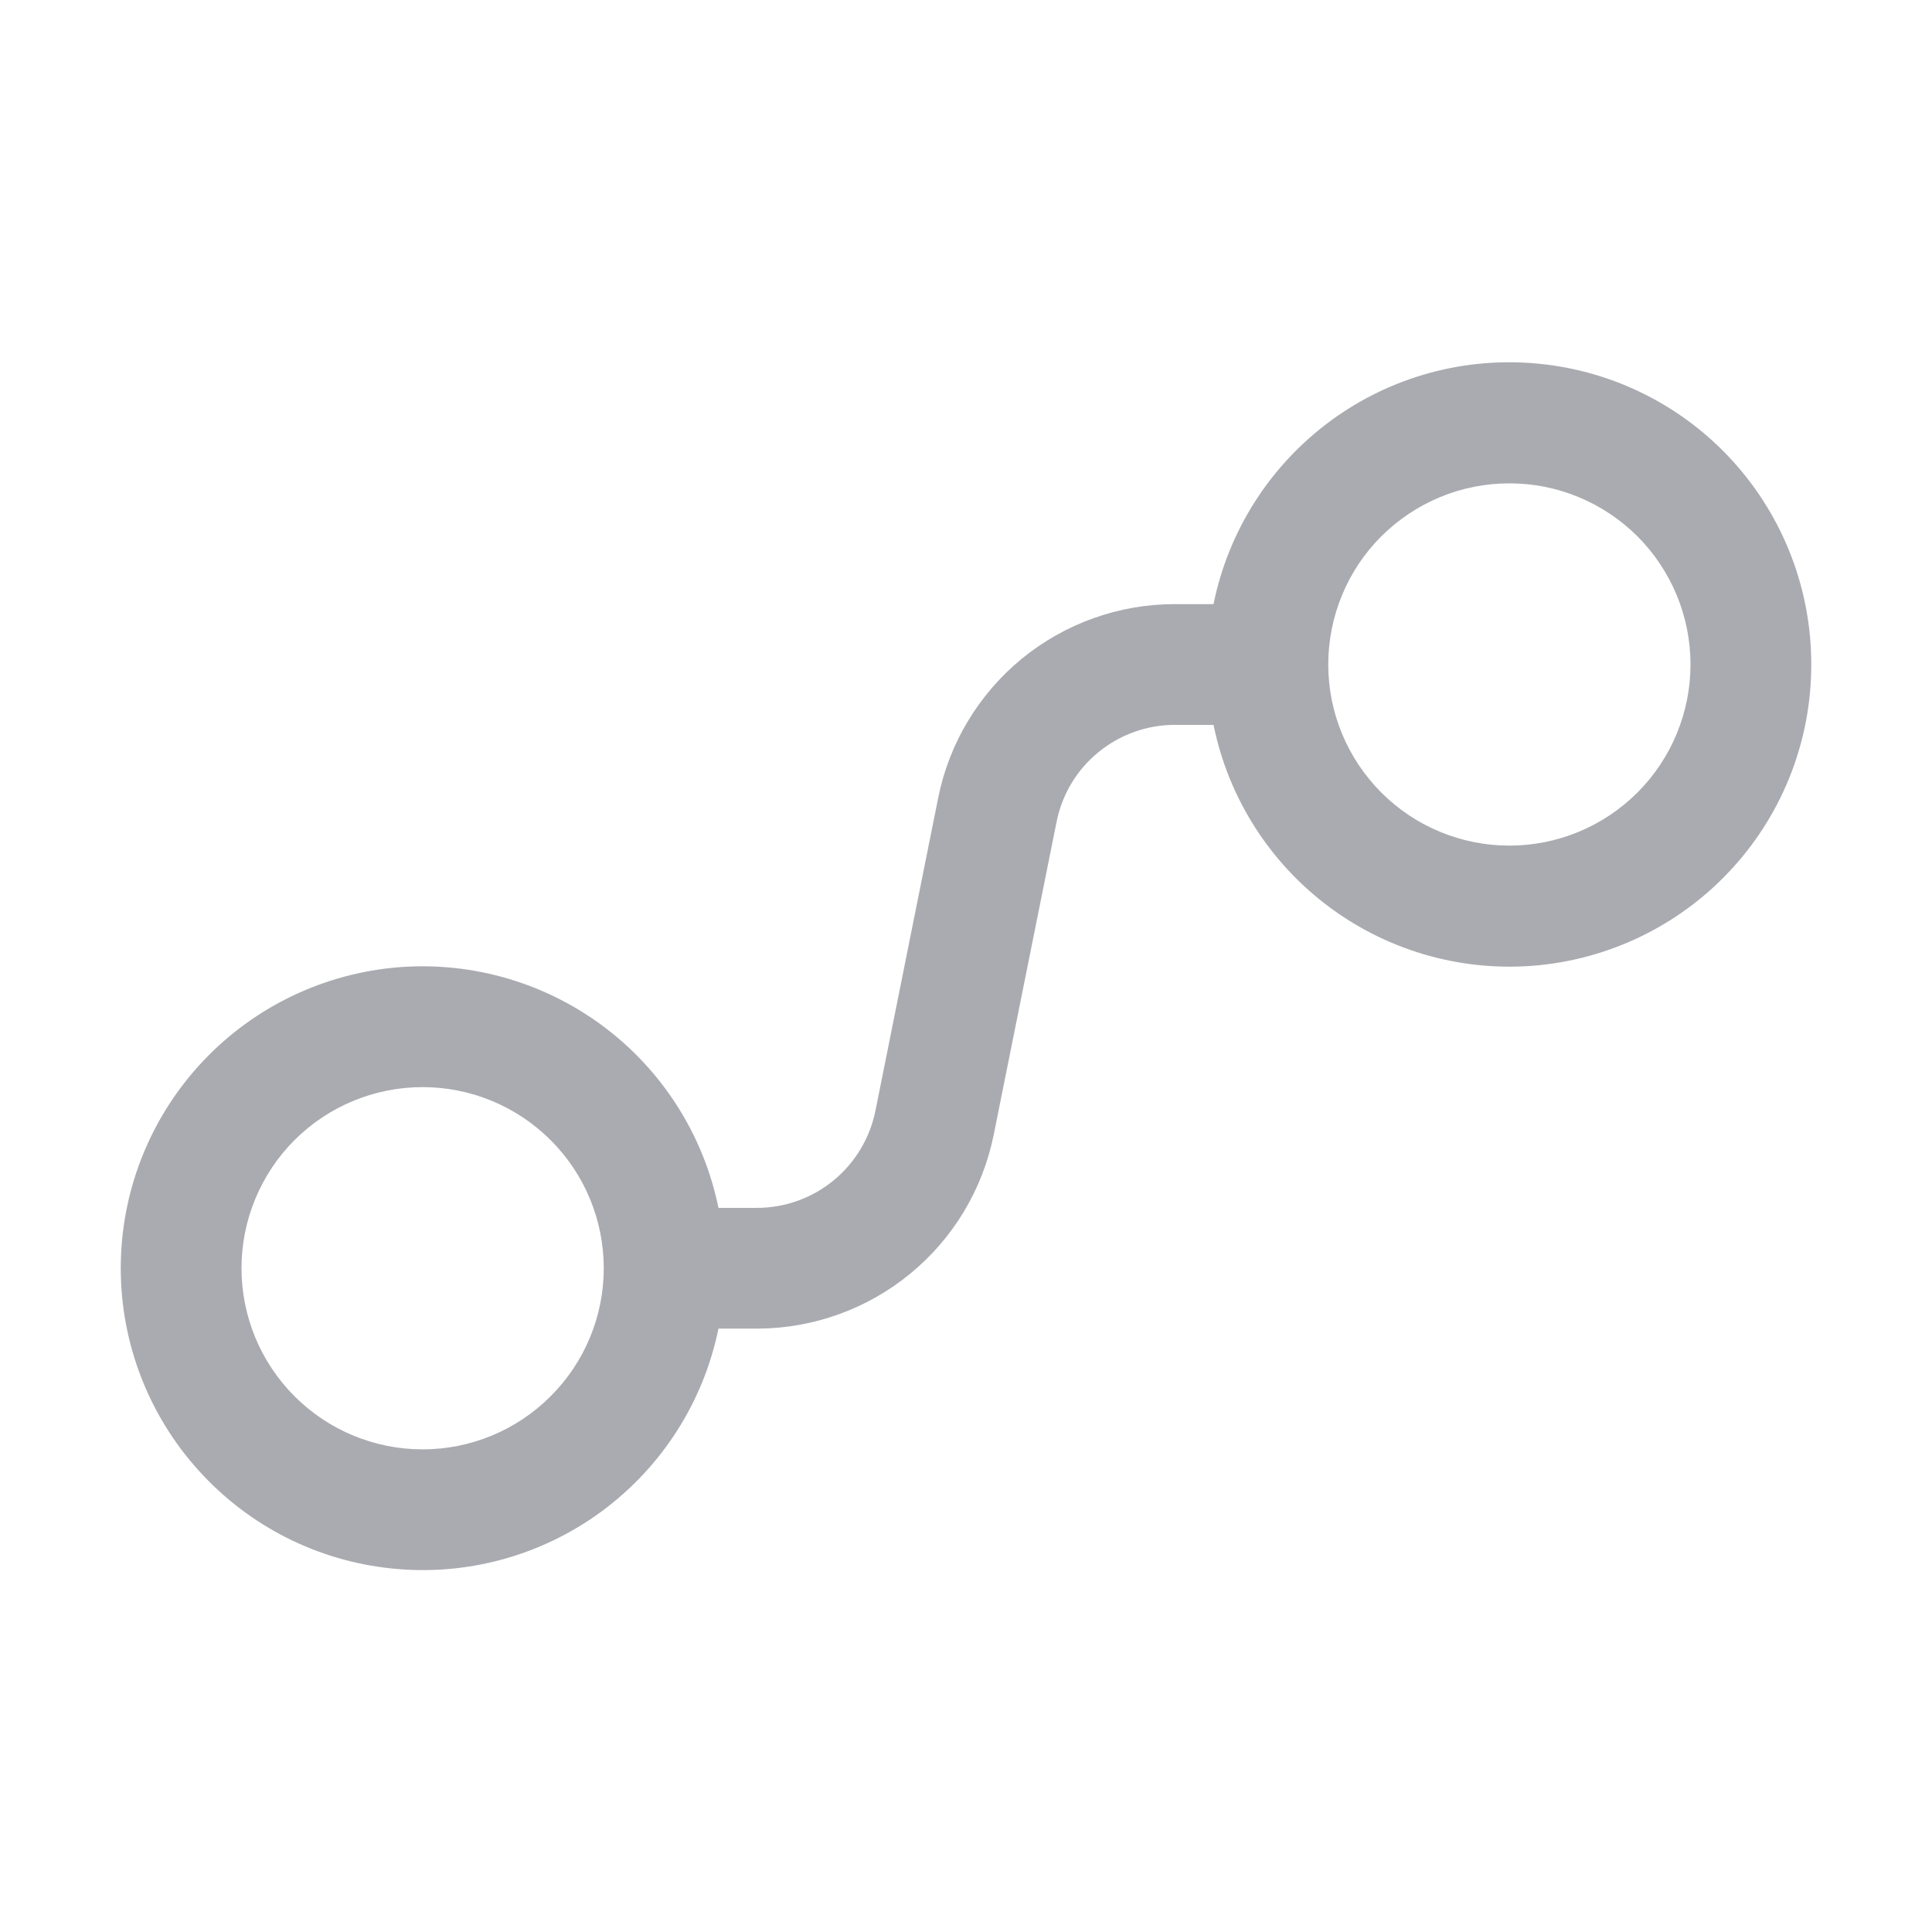 <svg width="16" height="16" viewBox="0 0 16 16" fill="none" xmlns="http://www.w3.org/2000/svg">
<path d="M15 5.503C15.001 6.123 14.771 6.721 14.355 7.181C13.94 7.641 13.368 7.93 12.751 7.993C12.134 8.055 11.516 7.886 11.017 7.518C10.518 7.15 10.173 6.61 10.05 6.003H9.73C9.499 6.003 9.275 6.083 9.096 6.23C8.917 6.376 8.795 6.58 8.75 6.807L8.23 9.395C8.139 9.848 7.895 10.256 7.537 10.549C7.18 10.842 6.733 11.002 6.271 11.003H5.95C5.826 11.61 5.481 12.149 4.982 12.517C4.483 12.884 3.865 13.053 3.249 12.99C2.632 12.928 2.061 12.639 1.646 12.179C1.23 11.72 1 11.122 1 10.503C1 9.883 1.23 9.286 1.646 8.826C2.061 8.367 2.632 8.078 3.249 8.015C3.865 7.953 4.483 8.122 4.982 8.489C5.481 8.856 5.826 9.396 5.95 10.003H6.27C6.501 10.003 6.725 9.922 6.903 9.776C7.082 9.629 7.204 9.425 7.25 9.199L7.769 6.611C7.859 6.157 8.104 5.75 8.461 5.456C8.819 5.163 9.267 5.003 9.729 5.003H10.05C10.173 4.395 10.518 3.855 11.017 3.487C11.516 3.119 12.134 2.95 12.751 3.013C13.368 3.075 13.94 3.364 14.355 3.824C14.771 4.285 15.001 4.883 15 5.503ZM14 5.503C14 5.306 13.961 5.111 13.886 4.929C13.81 4.747 13.7 4.581 13.561 4.442C13.421 4.303 13.256 4.192 13.074 4.117C12.892 4.041 12.697 4.003 12.5 4.003C12.303 4.003 12.108 4.041 11.926 4.117C11.744 4.192 11.579 4.303 11.439 4.442C11.3 4.581 11.189 4.747 11.114 4.929C11.039 5.111 11 5.306 11 5.503C11 5.9 11.158 6.282 11.439 6.563C11.72 6.845 12.102 7.003 12.5 7.003C12.898 7.003 13.279 6.845 13.561 6.563C13.842 6.282 14 5.9 14 5.503ZM3.5 12.003C3.897 12.003 4.279 11.845 4.56 11.563C4.842 11.282 5 10.901 5 10.503C5 10.105 4.842 9.723 4.56 9.442C4.279 9.161 3.897 9.003 3.5 9.003C3.102 9.003 2.72 9.161 2.439 9.442C2.158 9.723 2 10.105 2 10.503C2 10.901 2.158 11.282 2.439 11.563C2.72 11.845 3.102 12.003 3.5 12.003Z" fill="#AAABB0"/>
</svg>
